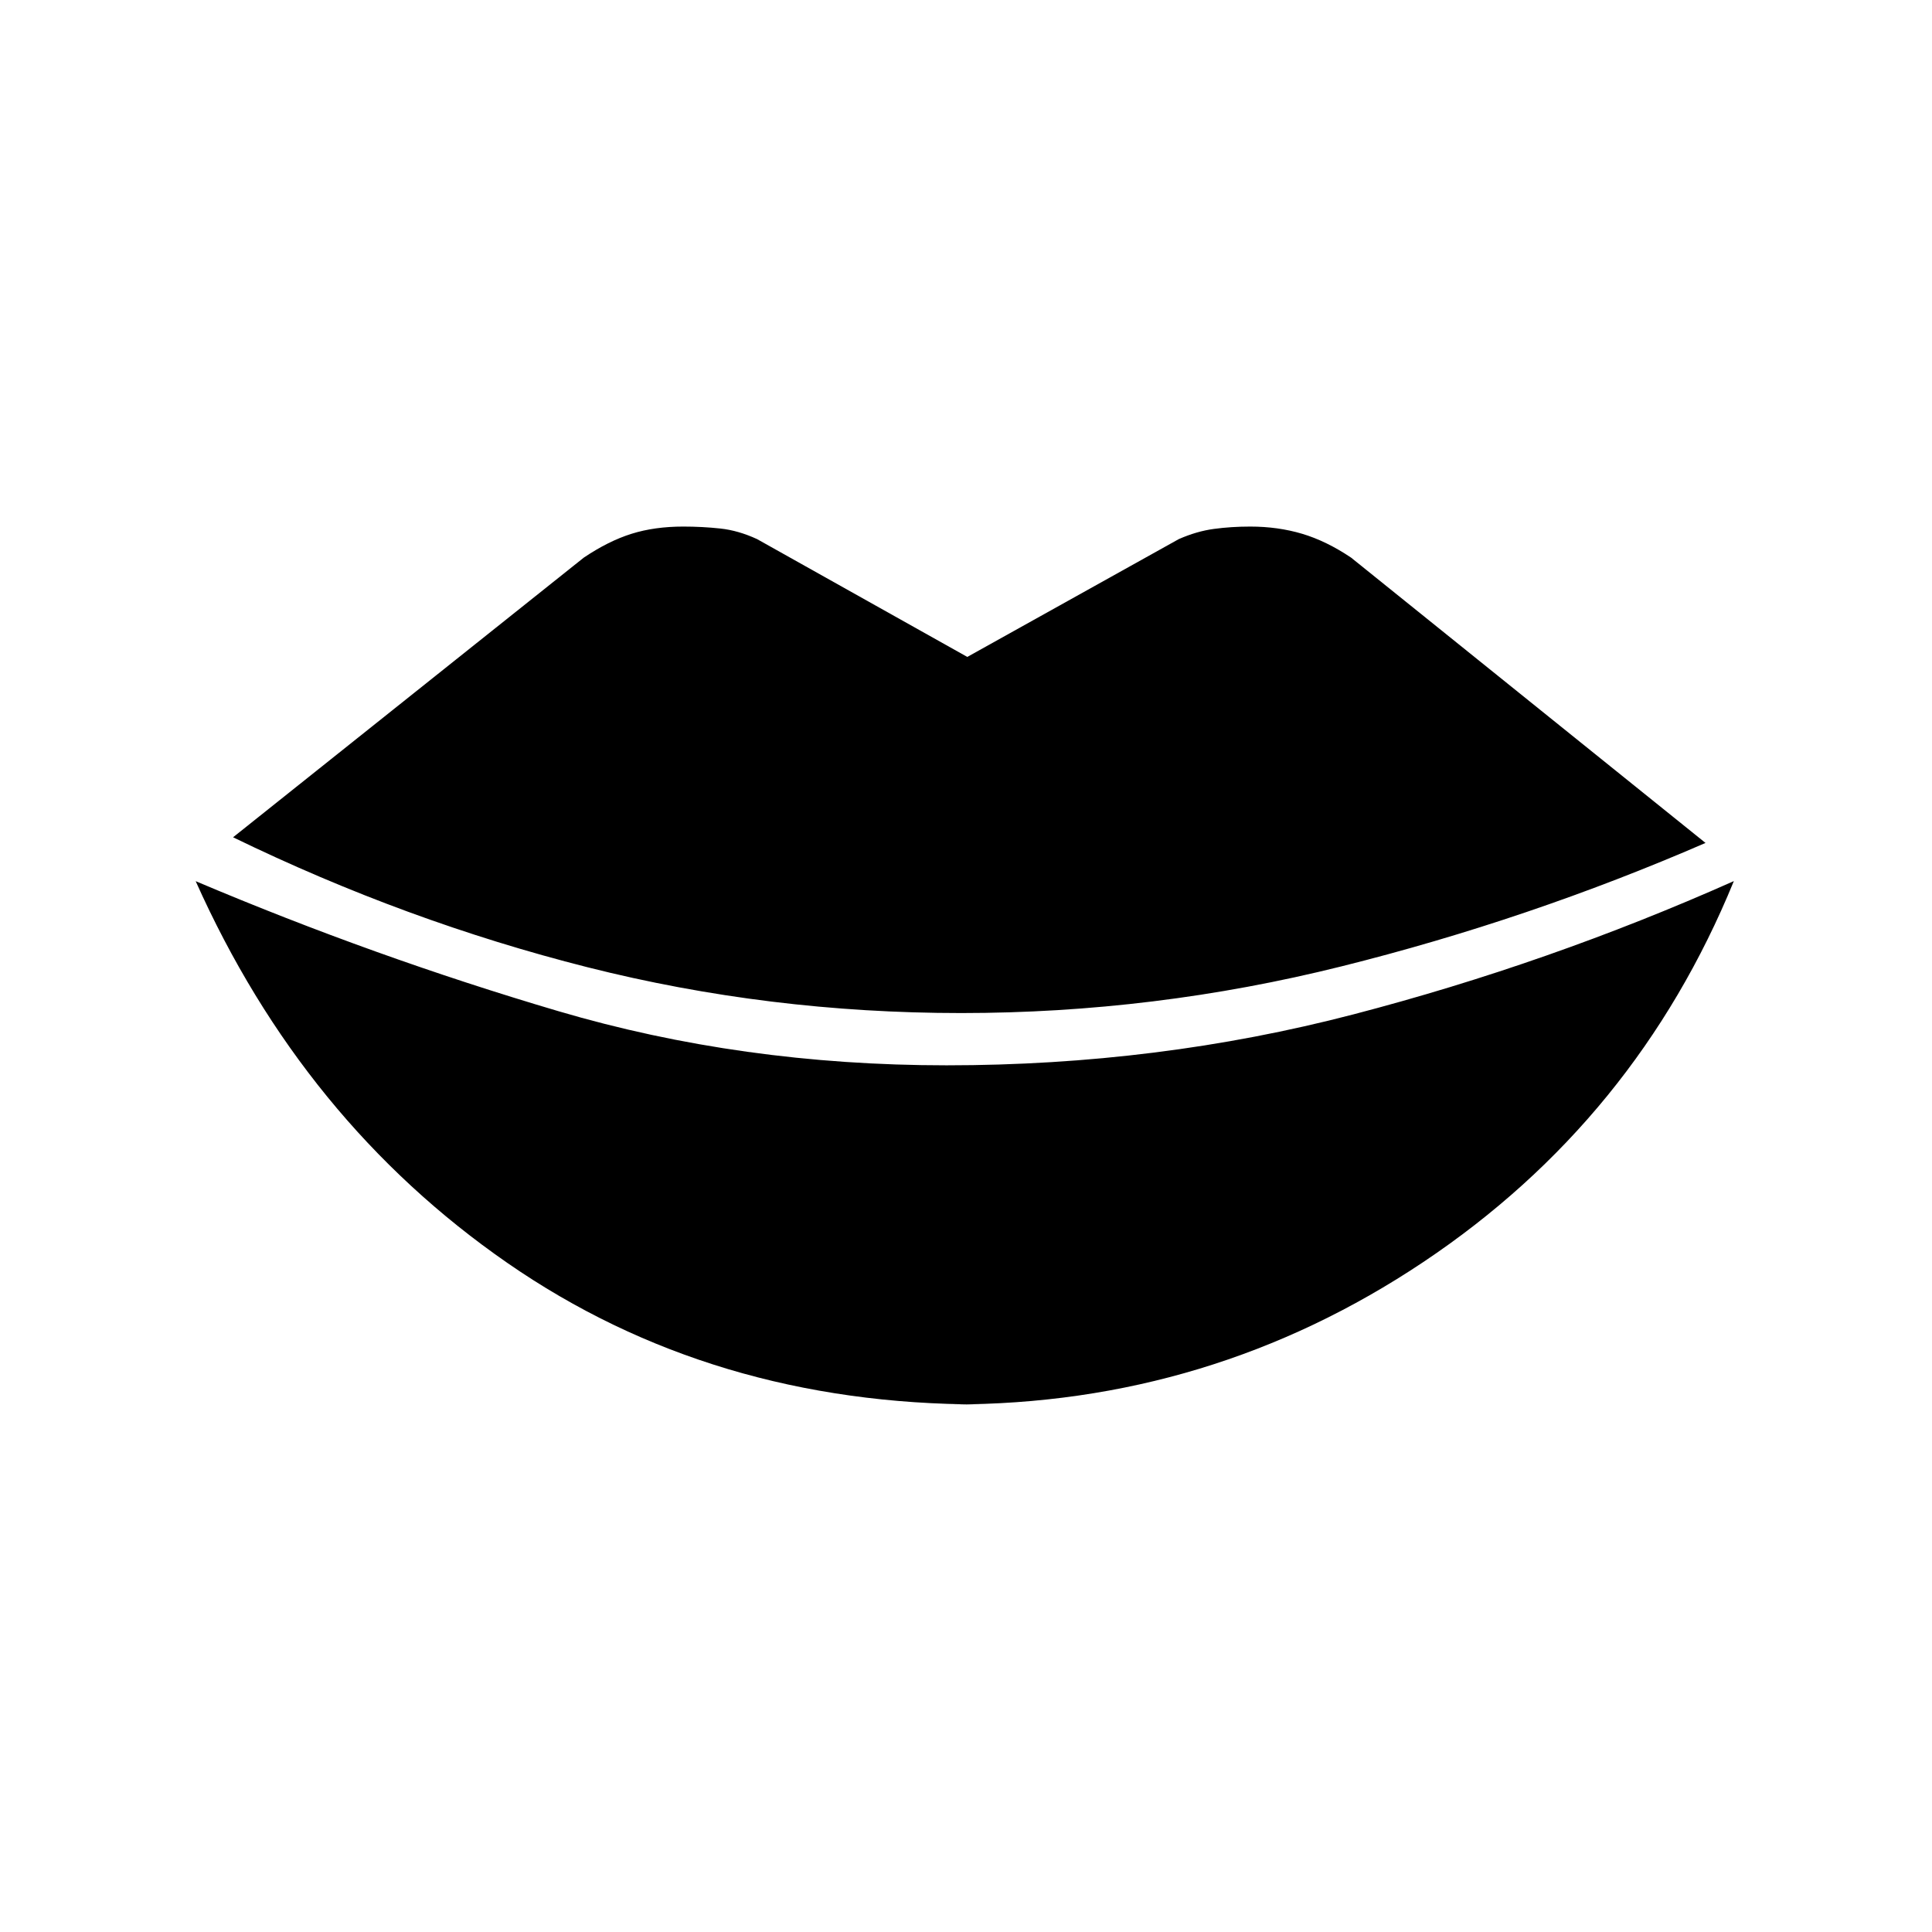 <svg xmlns="http://www.w3.org/2000/svg" height="20" viewBox="0 -960 960 960" width="20"><path d="M487.38-262.15q-133.73 0-235.25-70.29-101.51-70.29-154.9-189.71 88.89 37.65 180.14 64.57 91.25 26.93 192.98 26.93 105.03 0 202.15-25.31t189.04-66.23q-48.5 118.57-154.33 189.31-105.83 70.73-233.94 70.73h14.11Zm-9.8-194.47q-95.54 0-185.64-22.76-90.09-22.77-176.13-64.58l174.27-138.96q12.3-8.27 23.75-11.85 11.44-3.58 25.71-3.58 9.42 0 18.38.97 8.96.96 18.27 5.26l104.46 58.54 105.08-58.54q8.92-3.92 17.5-5.07 8.58-1.16 18-1.16 13.77 0 25.79 3.58t24.33 11.85l176.11 141.77q-87.84 38.11-180.84 61.32t-189.04 23.21Z"/></svg>